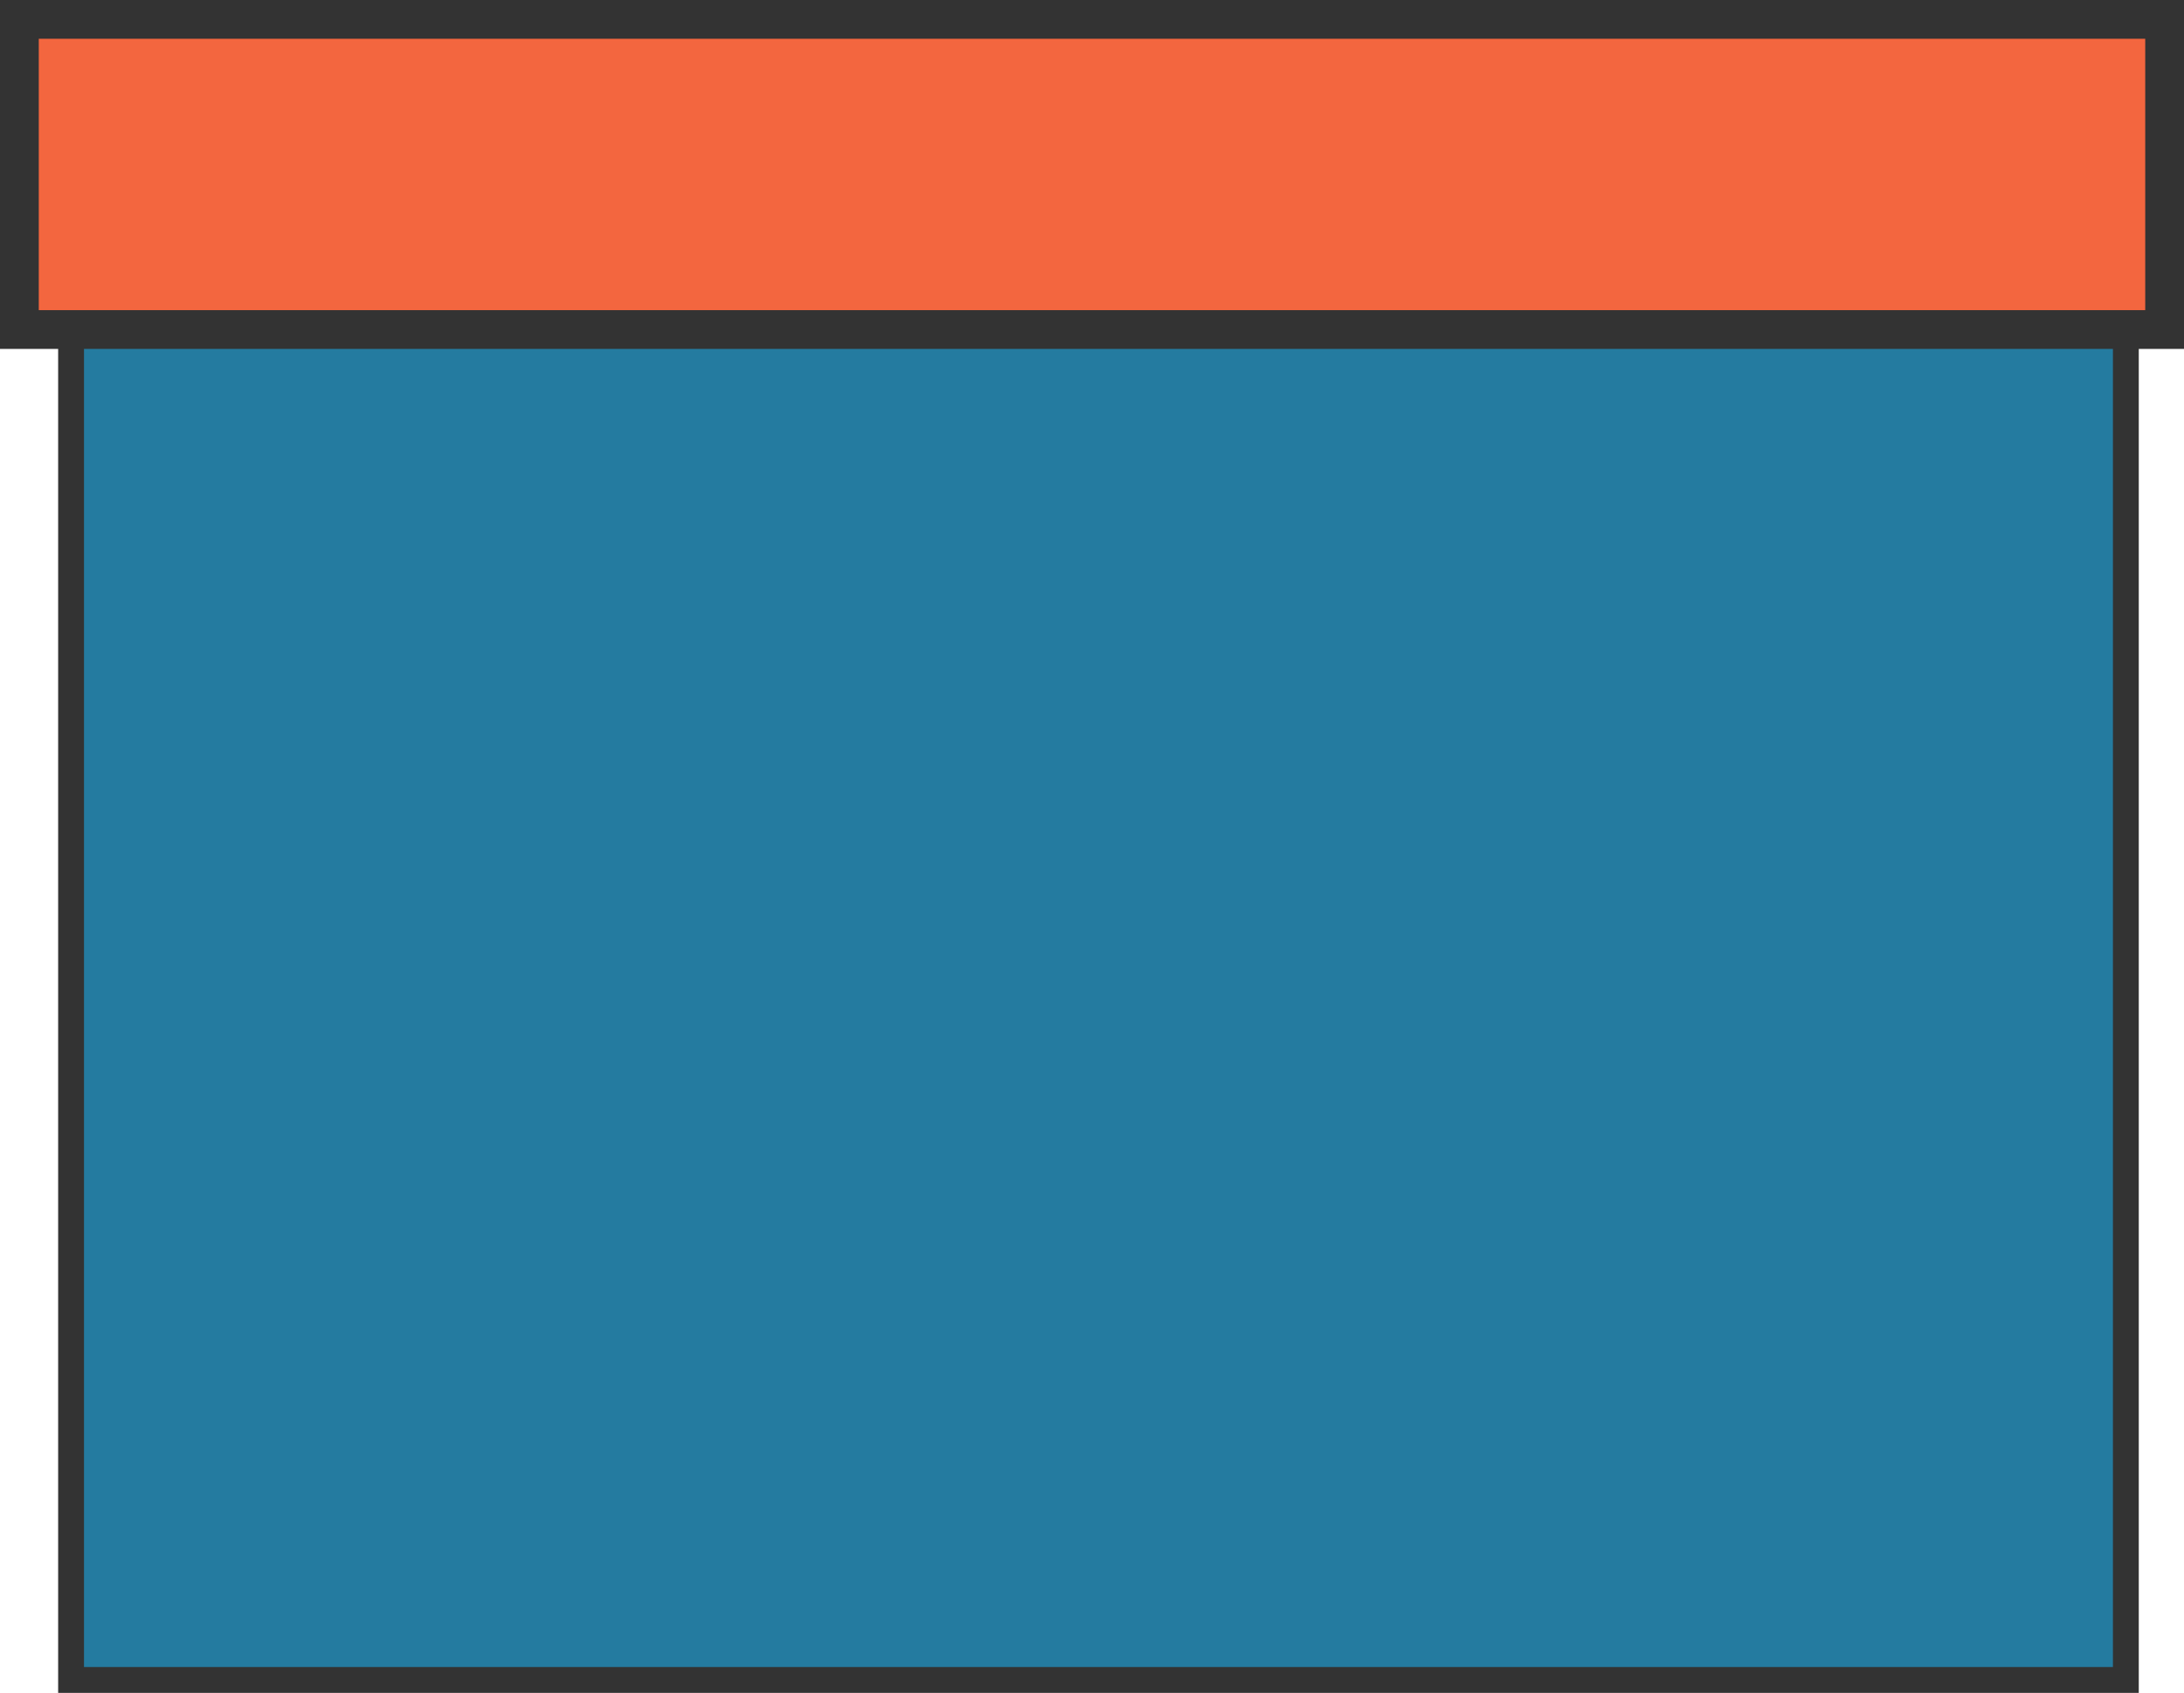 <svg id="Layer_1" data-name="Layer 1" xmlns="http://www.w3.org/2000/svg" viewBox="0 0 169 131"><defs><style>.cls-1{fill:#247ba0;stroke-width:2px;}.cls-1,.cls-2{stroke:#333;stroke-miterlimit:10;}.cls-2{fill:#f3663f;stroke-width:3px;}</style></defs><rect class="cls-1" x="5.5" y="12.5" width="159" height="117.5"/><rect class="cls-2" x="1.5" y="1.5" width="166" height="24"/></svg>